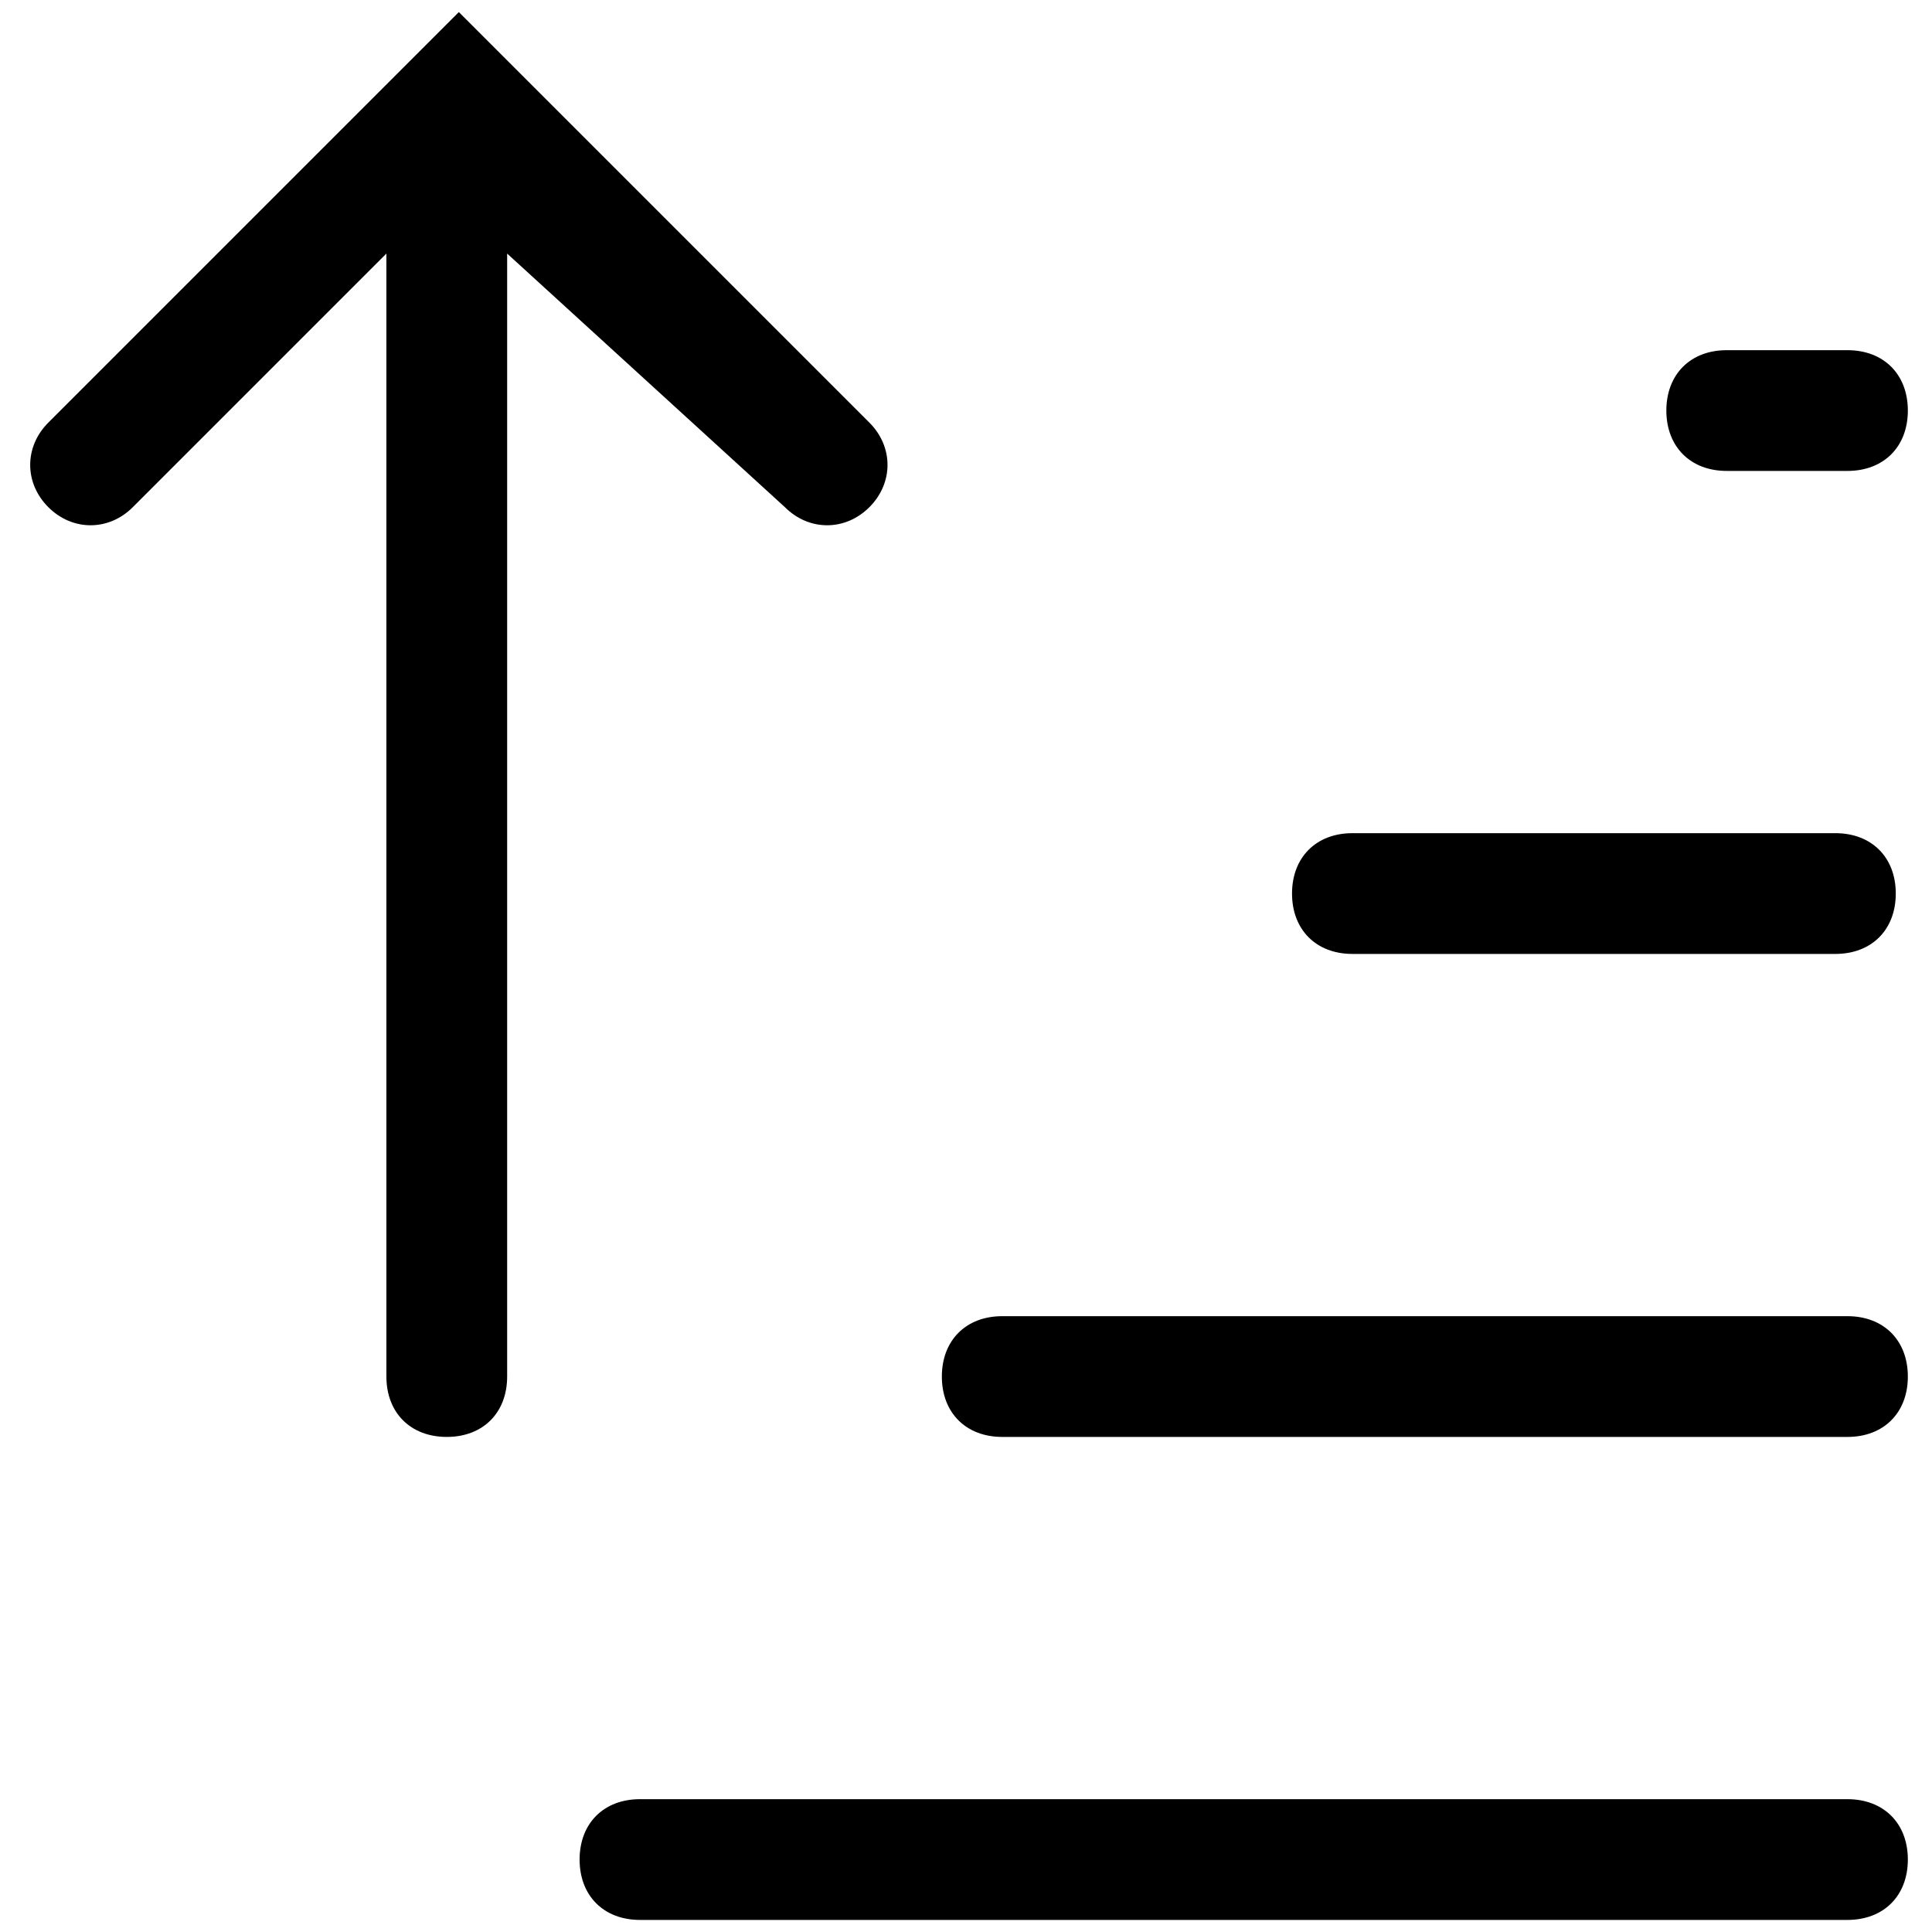 <?xml version="1.0" encoding="utf-8"?>
<!-- 
  Copyright (c) 2022, WSO2 LLC. (http://www.wso2.com). All Rights Reserved.
 
 - This software is the property of WSO2 Inc. and its suppliers, if any.
 - Dissemination of any information or reproduction of any material contained
 - herein is strictly forbidden, unless permitted by WSO2 in accordance with
 - the WSO2 Commercial License available at http://wso2.com/licenses.
 - For specific language governing the permissions and limitations under
 - this license, please see the license as well as any agreement you’ve
 - entered into with WSO2 governing the purchase of this software and any
 - associated services.
 -->
<svg version="1.1" id="Layer_1" x="0px" y="0px" viewBox="0 0 16 16">
<path d="M3.8,0.1l0.4,0.4c0,0,0,0,0,0l3,3c0.2,0.2,0.2,0.5,0,0.7c-0.2,0.2-0.5,0.2-0.7,0L4.2,2.1v9.3
	c0,0.3-0.2,0.5-0.5,0.5s-0.5-0.2-0.5-0.5V2.1L1.1,4.2c-0.2,0.2-0.5,0.2-0.7,0C0.2,4,0.2,3.7,0.4,3.5l3-3c0,0,0,0,0,0L3.8,0.1z
	 M4.8,15.4c0,0.3,0.2,0.5,0.5,0.5h10c0.3,0,0.5-0.2,0.5-0.5c0-0.3-0.2-0.5-0.5-0.5h-10C5,14.9,4.8,15.1,4.8,15.4z M7.8,11.4
	c0,0.3,0.2,0.5,0.5,0.5h7c0.3,0,0.5-0.2,0.5-0.5c0-0.3-0.2-0.5-0.5-0.5h-7C8,10.9,7.8,11.1,7.8,11.4z M11.2,7.9
	c-0.3,0-0.5-0.2-0.5-0.5c0-0.3,0.2-0.5,0.5-0.5h4c0.3,0,0.5,0.2,0.5,0.5c0,0.3-0.2,0.5-0.5,0.5H11.2z M13.8,3.4
	c0,0.3,0.2,0.5,0.5,0.5h1c0.3,0,0.5-0.2,0.5-0.5c0-0.3-0.2-0.5-0.5-0.5h-1C14,2.9,13.8,3.1,13.8,3.4z"/>
</svg>
